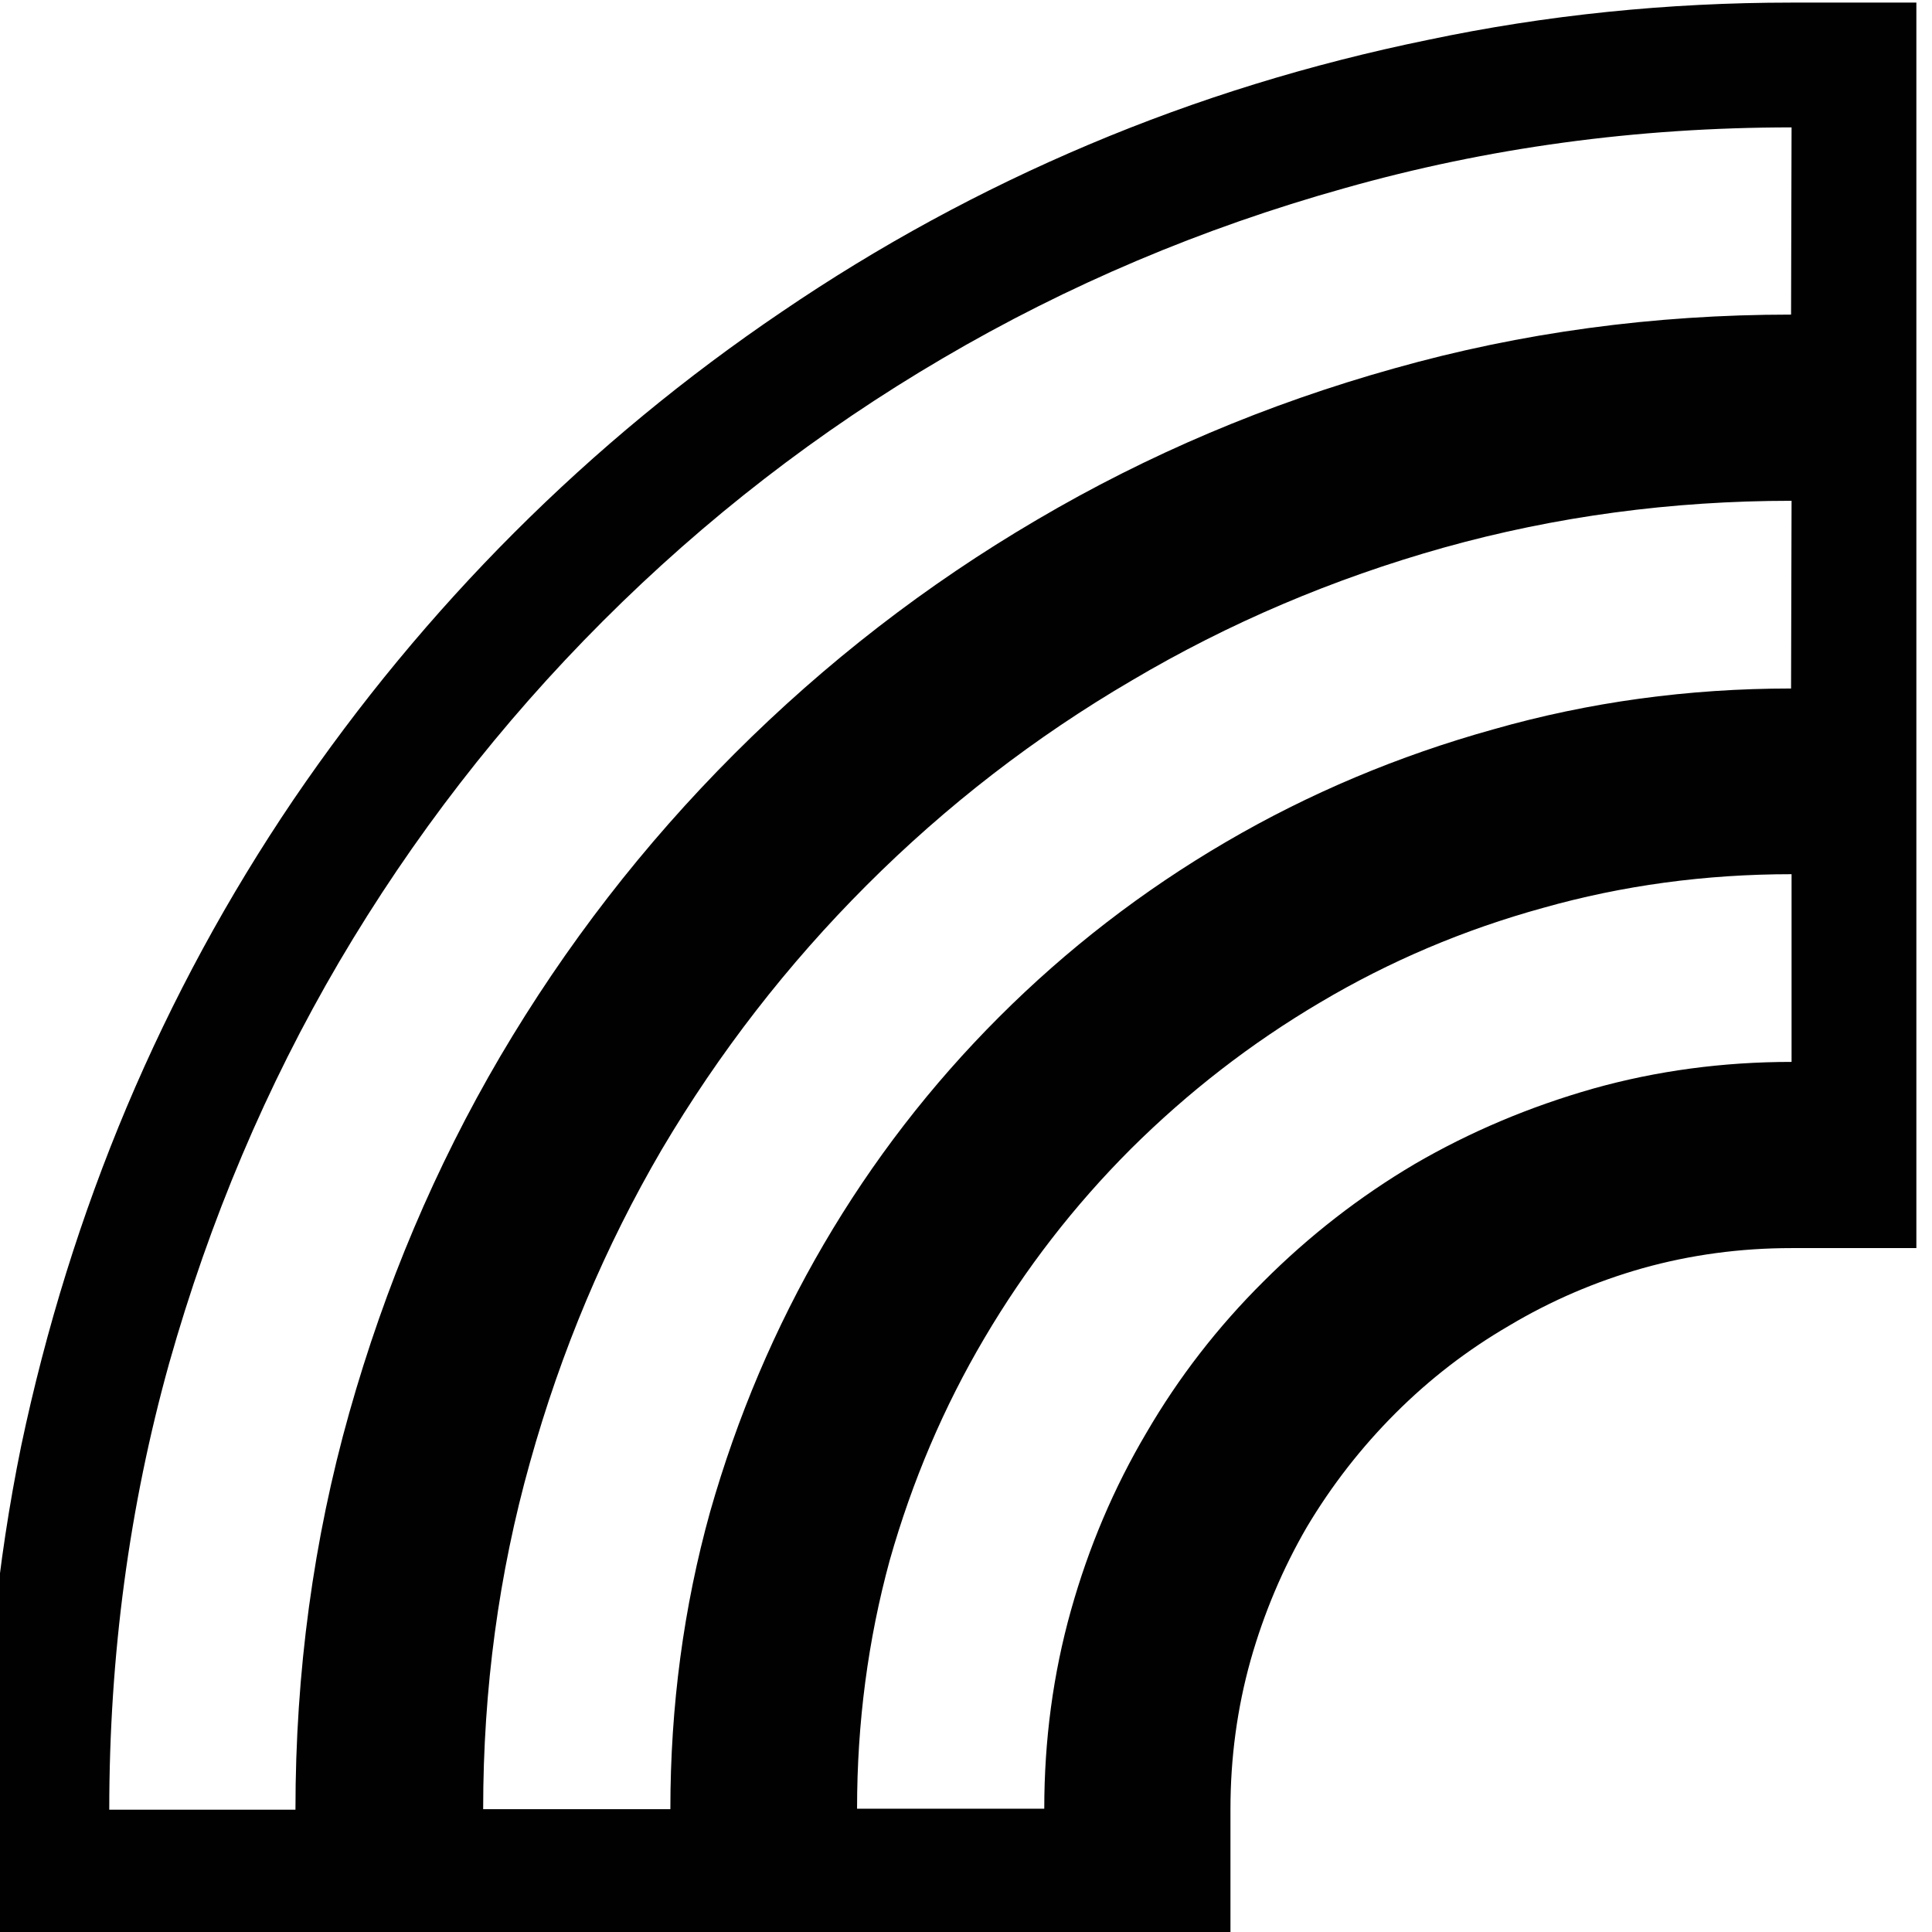 <?xml version="1.0" encoding="UTF-8" standalone="no"?>
<!-- Created with Inkscape (http://www.inkscape.org/) and export_objects.py -->

<svg
   xmlns:dc="http://purl.org/dc/elements/1.1/"
   xmlns:cc="http://creativecommons.org/ns#"
   xmlns:rdf="http://www.w3.org/1999/02/22-rdf-syntax-ns#"
   xmlns:svg="http://www.w3.org/2000/svg"
   xmlns="http://www.w3.org/2000/svg"
   xmlns:sodipodi="http://sodipodi.sourceforge.net/DTD/sodipodi-0.dtd"
   xmlns:inkscape="http://www.inkscape.org/namespaces/inkscape"
   version="1.1"
   sodipodi:docname="symbol-colour.svg"
   inkscape:version="0.92.5 (2060ec1f9f, 2020-04-08)"
   id="svg8"
   viewBox="0 0 3.175 3.175"
   height="0.125in"
   width="0.125in">
  <defs
     id="defs1468" />
  <sodipodi:namedview
     inkscape:snap-page="true"
     inkscape:guide-bbox="true"
     inkscape:snap-intersection-paths="false"
     inkscape:object-paths="false"
     inkscape:object-nodes="true"
     inkscape:snap-to-guides="true"
     inkscape:measure-end="319.939,-115.274"
     inkscape:measure-start="214.339,-115.274"
     inkscape:snap-midpoints="false"
     inkscape:snap-global="true"
     inkscape:snap-bbox-midpoints="false"
     inkscape:snap-bbox-edge-midpoints="true"
     inkscape:snap-nodes="true"
     inkscape:bbox-nodes="false"
     inkscape:bbox-paths="false"
     inkscape:snap-bbox="false"
     inkscape:snap-smooth-nodes="true"
     showguides="false"
     inkscape:snap-others="true"
     inkscape:snap-text-baseline="true"
     inkscape:snap-center="false"
     inkscape:snap-object-midpoints="false"
     inkscape:window-maximized="1"
     inkscape:window-y="-14"
     inkscape:window-x="-14"
     inkscape:window-height="1441"
     inkscape:window-width="2560"
     inkscape:snap-grids="true"
     units="in"
     showgrid="false"
     inkscape:current-layer="g1465"
     inkscape:document-units="pt"
     inkscape:cy="5.9999815"
     inkscape:cx="6.0000012"
     inkscape:zoom="87.500109"
     inkscape:pageshadow="2"
     inkscape:pageopacity="0.0"
     borderopacity="1.0"
     bordercolor="#666666"
     pagecolor="#ffffff"
     id="base"
     inkscape:lockguides="true"
     inkscape:document-rotation="0"
     fit-margin-top="0"
     fit-margin-left="0"
     fit-margin-right="0"
     fit-margin-bottom="0"
     inkscape:pagecheckerboard="0"
     inkscape:blackoutopacity="0.0">
    <inkscape:grid
       empspacing="5"
       spacingy="1.27"
       spacingx="1.27"
       units="pt"
       id="grid10"
       type="xygrid"
       originx="9.419"
       originy="-12.658" />
    <sodipodi:guide
       position="236.855,179.07"
       orientation="1,0"
       id="guide5642"
       inkscape:locked="true" />
    <sodipodi:guide
       position="182.245,179.07"
       orientation="1,0"
       id="guide5644"
       inkscape:locked="true" />
    <sodipodi:guide
       position="127.635,179.07"
       orientation="1,0"
       id="guide5646"
       inkscape:locked="true" />
    <sodipodi:guide
       position="79.375,179.07"
       orientation="1,0"
       id="guide5648"
       inkscape:locked="true" />
    <sodipodi:guide
       position="1.905,73.025"
       orientation="1,-0.001"
       id="guide5650"
       inkscape:locked="true" />
    <sodipodi:guide
       position="184.468,173.037"
       orientation="0,1"
       id="guide10921"
       inkscape:locked="true" />
    <sodipodi:guide
       position="1.27,90.17"
       orientation="1,0"
       id="guide2171"
       inkscape:locked="true" />
    <sodipodi:guide
       position="119.698,130.493"
       orientation="0,-1"
       id="guide91967"
       inkscape:locked="true" />
    <sodipodi:guide
       position="-19.685,64.77"
       orientation="1,-0.001"
       id="guide4340"
       inkscape:locked="true" />
  </sodipodi:namedview>
  <g
     inkscape:groupmode="layer"
     inkscape:label="symbols"
     transform="translate(-165.418,-187.96)"
     id="g1465">
    <g
       aria-label="🌈"
       id="g58236"
       style="font-size:3.528px;line-height:100%;font-family:'Segoe UI Emoji';-inkscape-font-specification:'Segoe UI Emoji';letter-spacing:0px;word-spacing:0px;writing-mode:lr-tb;display:inline;opacity:1;fill:#000000;fill-opacity:0.993;stroke:none;stroke-width:0.32"
       transform="matrix(0.827,0,0,0.827,98.073,198.401)"
       inkscape:export-xdpi="600"
       inkscape:export-ydpi="600"
       inkscape:label="6">
      <path
         d="m 85.241,-12.62 v 2.475 h -0.248 q -0.153,0 -0.296,0.04 -0.141,0.04 -0.265,0.114 -0.124,0.072 -0.226,0.174 -0.102,0.102 -0.176,0.226 -0.072,0.124 -0.112,0.265 -0.04,0.143 -0.04,0.296 v 0.248 h -2.475 v -0.248 q 0,-0.37 0.072,-0.722 0.074,-0.351 0.21,-0.674 0.136,-0.322 0.331,-0.61 0.196,-0.288 0.439,-0.531 0.245,-0.245 0.532,-0.439 0.288,-0.196 0.61,-0.332 0.322,-0.136 0.674,-0.208 0.351,-0.074 0.722,-0.074 z m -0.248,0.248 q -0.462,0 -0.889,0.121 -0.425,0.119 -0.798,0.338 -0.37,0.217 -0.675,0.522 -0.305,0.305 -0.524,0.677 -0.217,0.37 -0.338,0.798 -0.119,0.427 -0.119,0.887 h 0.37 q 0,-0.41 0.107,-0.789 0.107,-0.379 0.3,-0.708 0.195,-0.331 0.465,-0.601 0.272,-0.272 0.601,-0.465 0.331,-0.195 0.71,-0.301 0.379,-0.107 0.789,-0.107 z m 0,0.742 q -0.358,0 -0.691,0.093 -0.331,0.093 -0.62,0.264 -0.289,0.169 -0.527,0.407 -0.236,0.236 -0.407,0.525 -0.169,0.289 -0.262,0.622 -0.093,0.331 -0.093,0.689 h 0.372 q 0,-0.307 0.079,-0.591 0.081,-0.284 0.226,-0.532 0.145,-0.248 0.348,-0.451 0.203,-0.203 0.451,-0.348 0.248,-0.145 0.532,-0.224 0.284,-0.081 0.591,-0.081 z m 0,0.742 q -0.257,0 -0.494,0.067 -0.236,0.065 -0.443,0.188 -0.205,0.121 -0.376,0.291 -0.169,0.169 -0.291,0.376 -0.121,0.205 -0.188,0.441 -0.065,0.238 -0.065,0.494 h 0.372 q 0,-0.205 0.053,-0.394 0.053,-0.189 0.15,-0.353 0.096,-0.165 0.233,-0.301 0.136,-0.136 0.3,-0.233 0.165,-0.096 0.355,-0.15 0.189,-0.053 0.394,-0.053 z"
         style="fill:#000000;fill-opacity:0.993;stroke:none;stroke-width:0.32"
         id="path58234"
         inkscape:connector-curvature="0" />
    </g>
  </g>
</svg>
